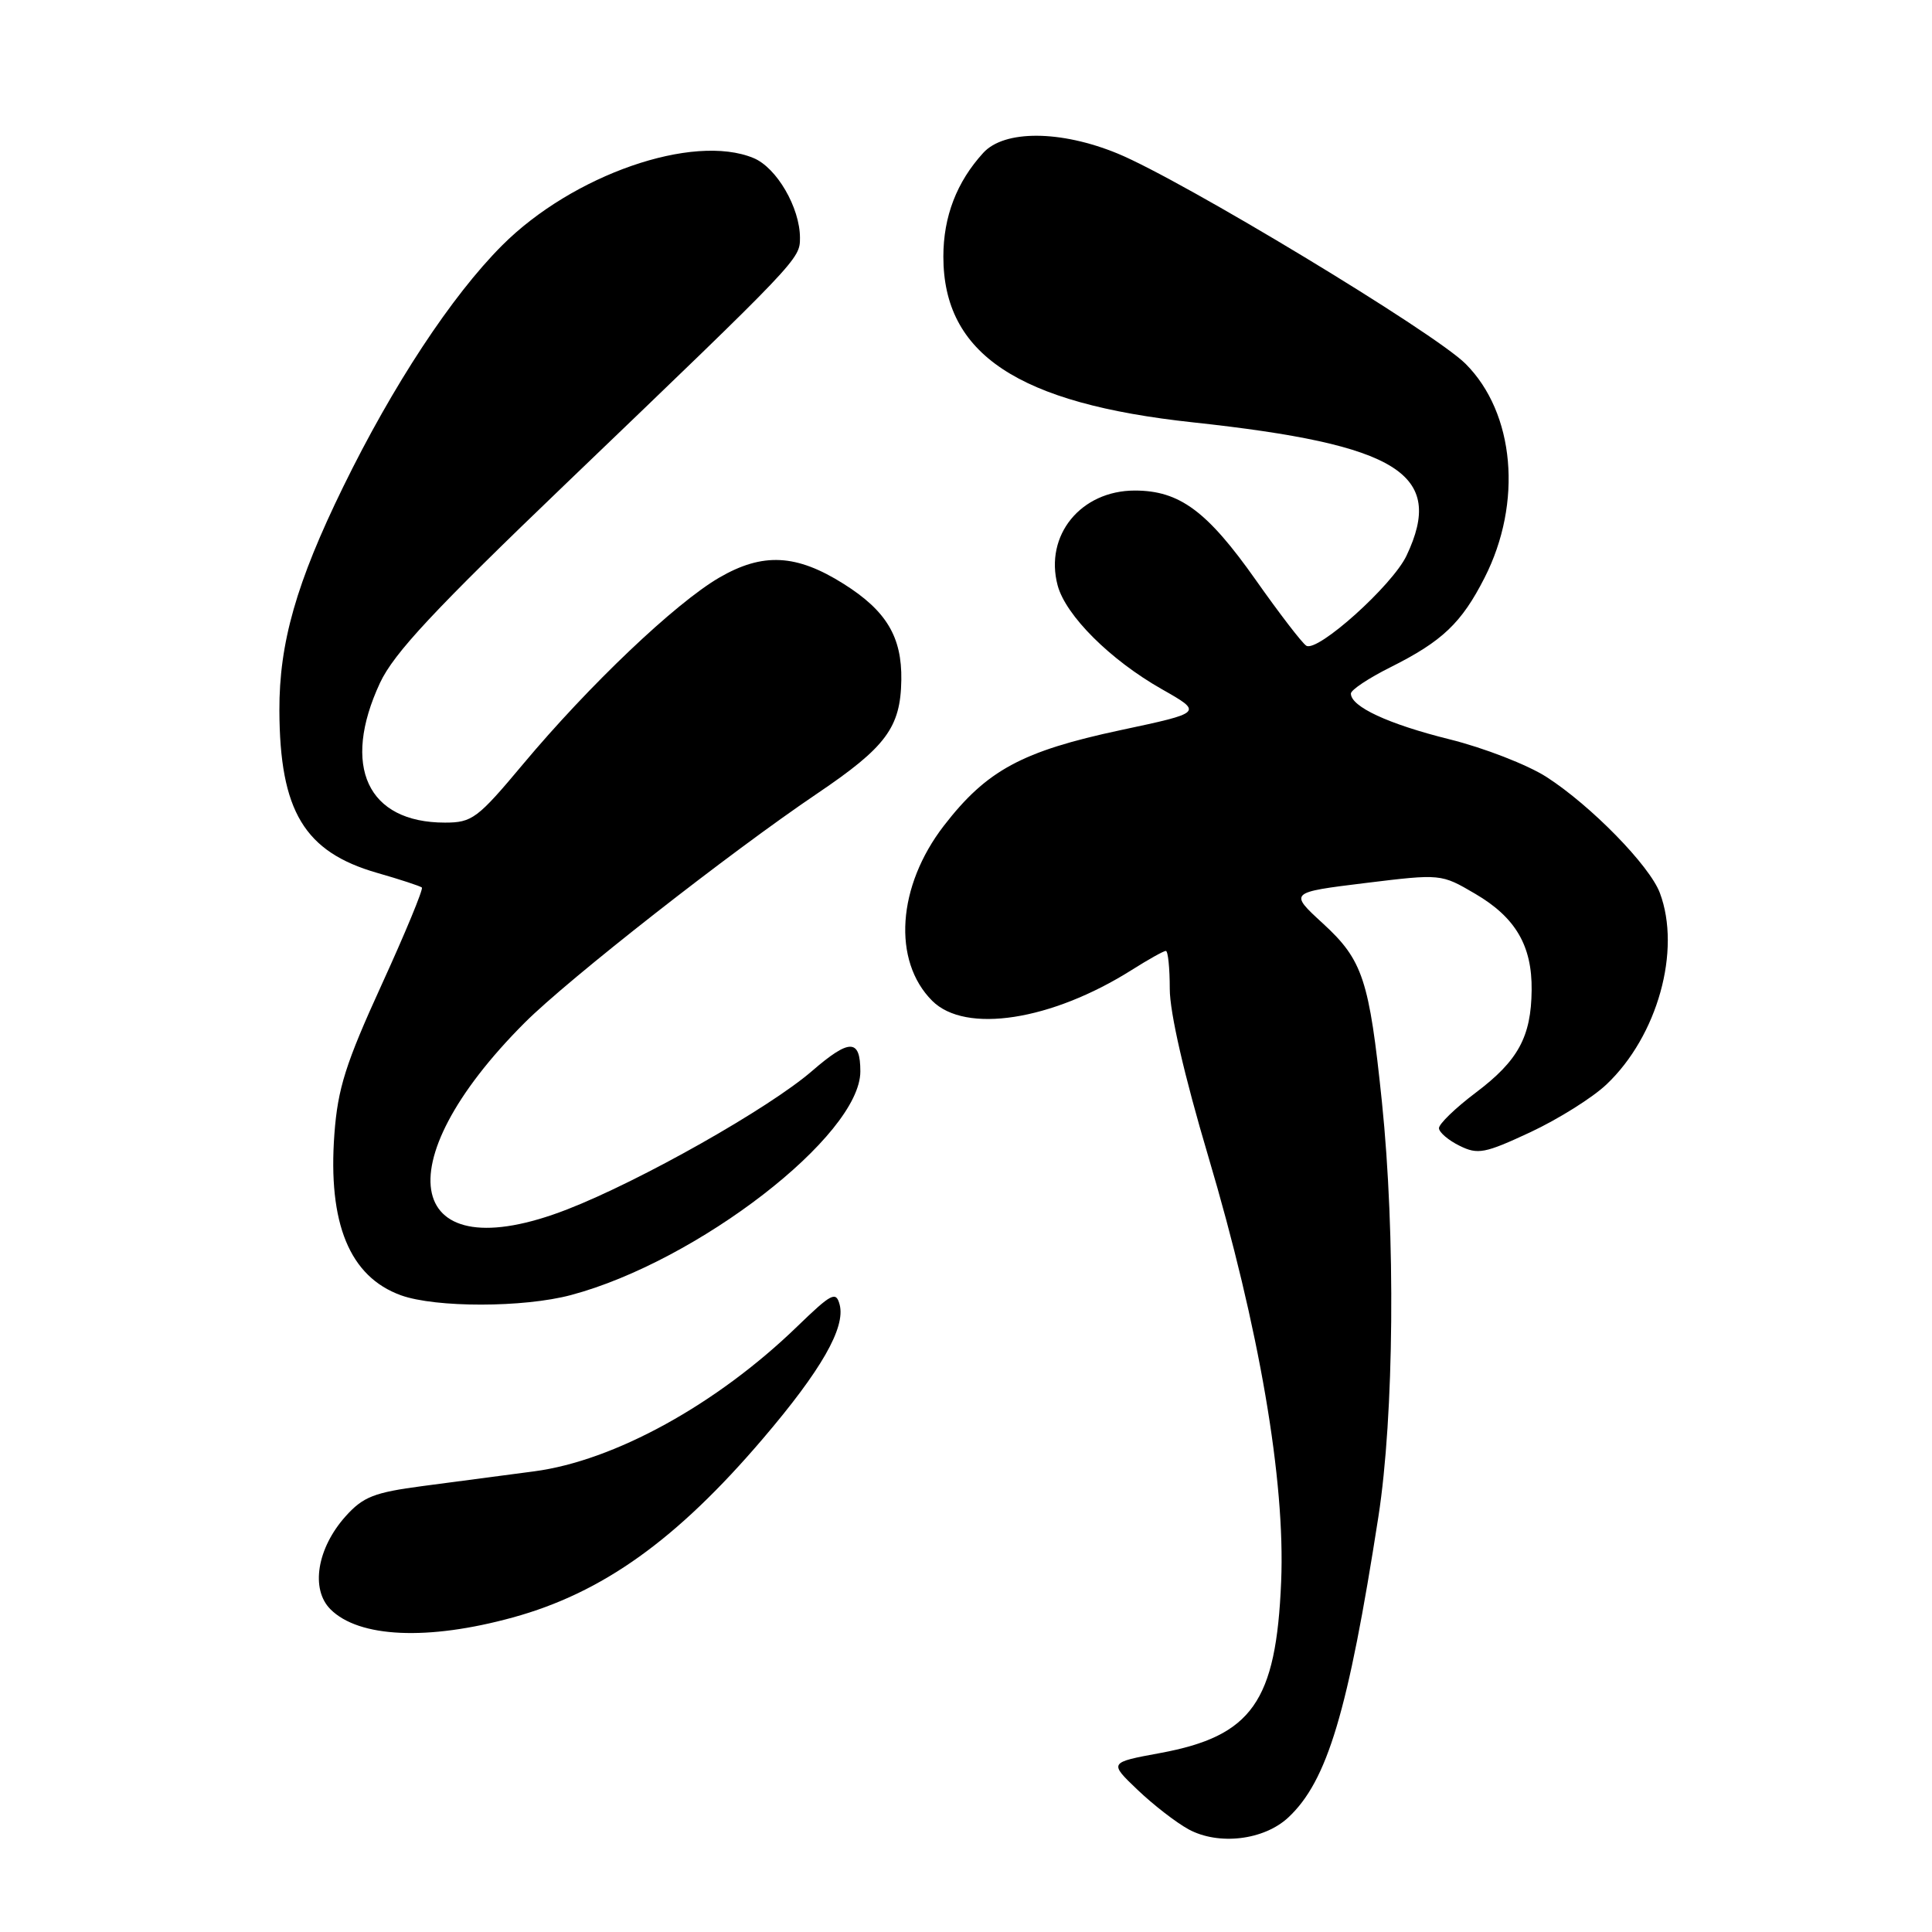 <?xml version="1.0" encoding="UTF-8" standalone="no"?>
<!DOCTYPE svg PUBLIC "-//W3C//DTD SVG 1.1//EN" "http://www.w3.org/Graphics/SVG/1.1/DTD/svg11.dtd" >
<svg xmlns="http://www.w3.org/2000/svg" xmlns:xlink="http://www.w3.org/1999/xlink" version="1.1" viewBox="0 0 256 256">
 <g >
 <path fill="currentColor"
d=" M 170.70 240.83 C 175.88 236.00 178.63 226.81 182.64 201.00 C 184.73 187.56 184.93 163.62 183.11 146.00 C 181.43 129.80 180.58 127.22 175.30 122.37 C 170.81 118.25 170.81 118.25 180.88 117.01 C 190.95 115.78 190.95 115.78 195.47 118.43 C 200.82 121.56 203.02 125.32 202.95 131.20 C 202.89 137.38 201.16 140.55 195.56 144.77 C 192.84 146.82 190.64 148.95 190.67 149.50 C 190.70 150.05 191.93 151.10 193.40 151.82 C 195.82 153.02 196.74 152.84 202.79 150.02 C 206.48 148.29 211.02 145.45 212.87 143.69 C 219.63 137.29 222.80 125.93 219.94 118.32 C 218.59 114.70 210.80 106.74 204.93 102.96 C 202.41 101.34 196.62 99.09 192.06 97.96 C 183.95 95.94 179.00 93.64 179.00 91.90 C 179.00 91.42 181.36 89.85 184.25 88.41 C 191.12 84.97 193.66 82.55 196.71 76.56 C 201.78 66.61 200.72 54.72 194.19 48.20 C 190.02 44.03 156.64 23.86 148.08 20.34 C 140.54 17.24 133.08 17.20 130.29 20.25 C 126.77 24.10 125.00 28.70 125.00 34.00 C 125.00 46.92 134.87 53.47 158.12 55.97 C 185.33 58.91 191.52 62.78 186.37 73.63 C 184.50 77.57 174.58 86.48 173.09 85.56 C 172.54 85.22 169.54 81.31 166.41 76.87 C 159.96 67.72 156.30 65.01 150.38 65.00 C 143.21 65.00 138.38 70.93 140.14 77.56 C 141.21 81.56 147.11 87.44 153.95 91.32 C 159.41 94.42 159.41 94.42 148.47 96.75 C 135.41 99.54 130.74 102.07 125.07 109.41 C 118.88 117.43 118.22 127.31 123.52 132.61 C 127.92 137.01 139.32 135.24 149.97 128.52 C 152.17 127.13 154.19 126.00 154.48 126.00 C 154.77 126.00 155.00 128.27 155.00 131.03 C 155.00 134.17 156.92 142.52 160.10 153.22 C 166.86 176.00 170.32 196.18 169.76 209.56 C 169.10 225.50 165.90 230.04 153.71 232.29 C 146.94 233.54 146.94 233.54 150.72 237.15 C 152.80 239.14 155.85 241.50 157.50 242.40 C 161.47 244.55 167.47 243.84 170.70 240.83 Z  M 67.96 214.32 C 79.83 211.06 89.65 204.04 101.08 190.64 C 108.83 181.56 112.05 175.92 111.26 172.88 C 110.78 171.05 110.20 171.35 105.61 175.79 C 94.96 186.10 81.40 193.56 70.78 194.96 C 66.78 195.49 60.12 196.37 56.00 196.91 C 49.57 197.76 48.12 198.33 45.80 200.91 C 42.01 205.14 41.12 210.57 43.79 213.24 C 47.56 217.01 56.70 217.42 67.96 214.32 Z  M 75.66 171.60 C 92.41 167.14 114.00 150.46 114.00 141.97 C 114.00 137.62 112.57 137.61 107.59 141.92 C 101.88 146.86 84.86 156.48 75.16 160.25 C 53.78 168.57 50.57 154.47 69.54 135.50 C 75.31 129.73 96.80 112.90 108.28 105.15 C 117.41 98.98 119.33 96.40 119.43 90.11 C 119.52 84.39 117.45 80.94 111.81 77.38 C 105.52 73.41 101.07 73.19 95.30 76.54 C 89.47 79.94 78.08 90.77 69.31 101.25 C 63.28 108.46 62.56 109.00 58.96 109.00 C 48.68 109.00 45.21 101.54 50.35 90.49 C 52.19 86.55 57.53 80.83 75.09 63.99 C 105.92 34.42 106.00 34.34 106.00 31.52 C 106.00 27.52 102.91 22.20 99.84 20.94 C 91.83 17.62 75.86 23.17 66.52 32.53 C 59.84 39.22 52.06 51.04 45.48 64.50 C 39.27 77.20 36.99 85.19 37.02 94.14 C 37.07 107.48 40.33 112.89 49.97 115.66 C 53.01 116.53 55.68 117.41 55.90 117.60 C 56.11 117.80 53.72 123.59 50.57 130.48 C 45.80 140.92 44.76 144.21 44.31 150.25 C 43.43 162.12 46.33 169.17 53.12 171.63 C 57.72 173.29 69.38 173.28 75.66 171.60 Z "/>
</g>
</svg>